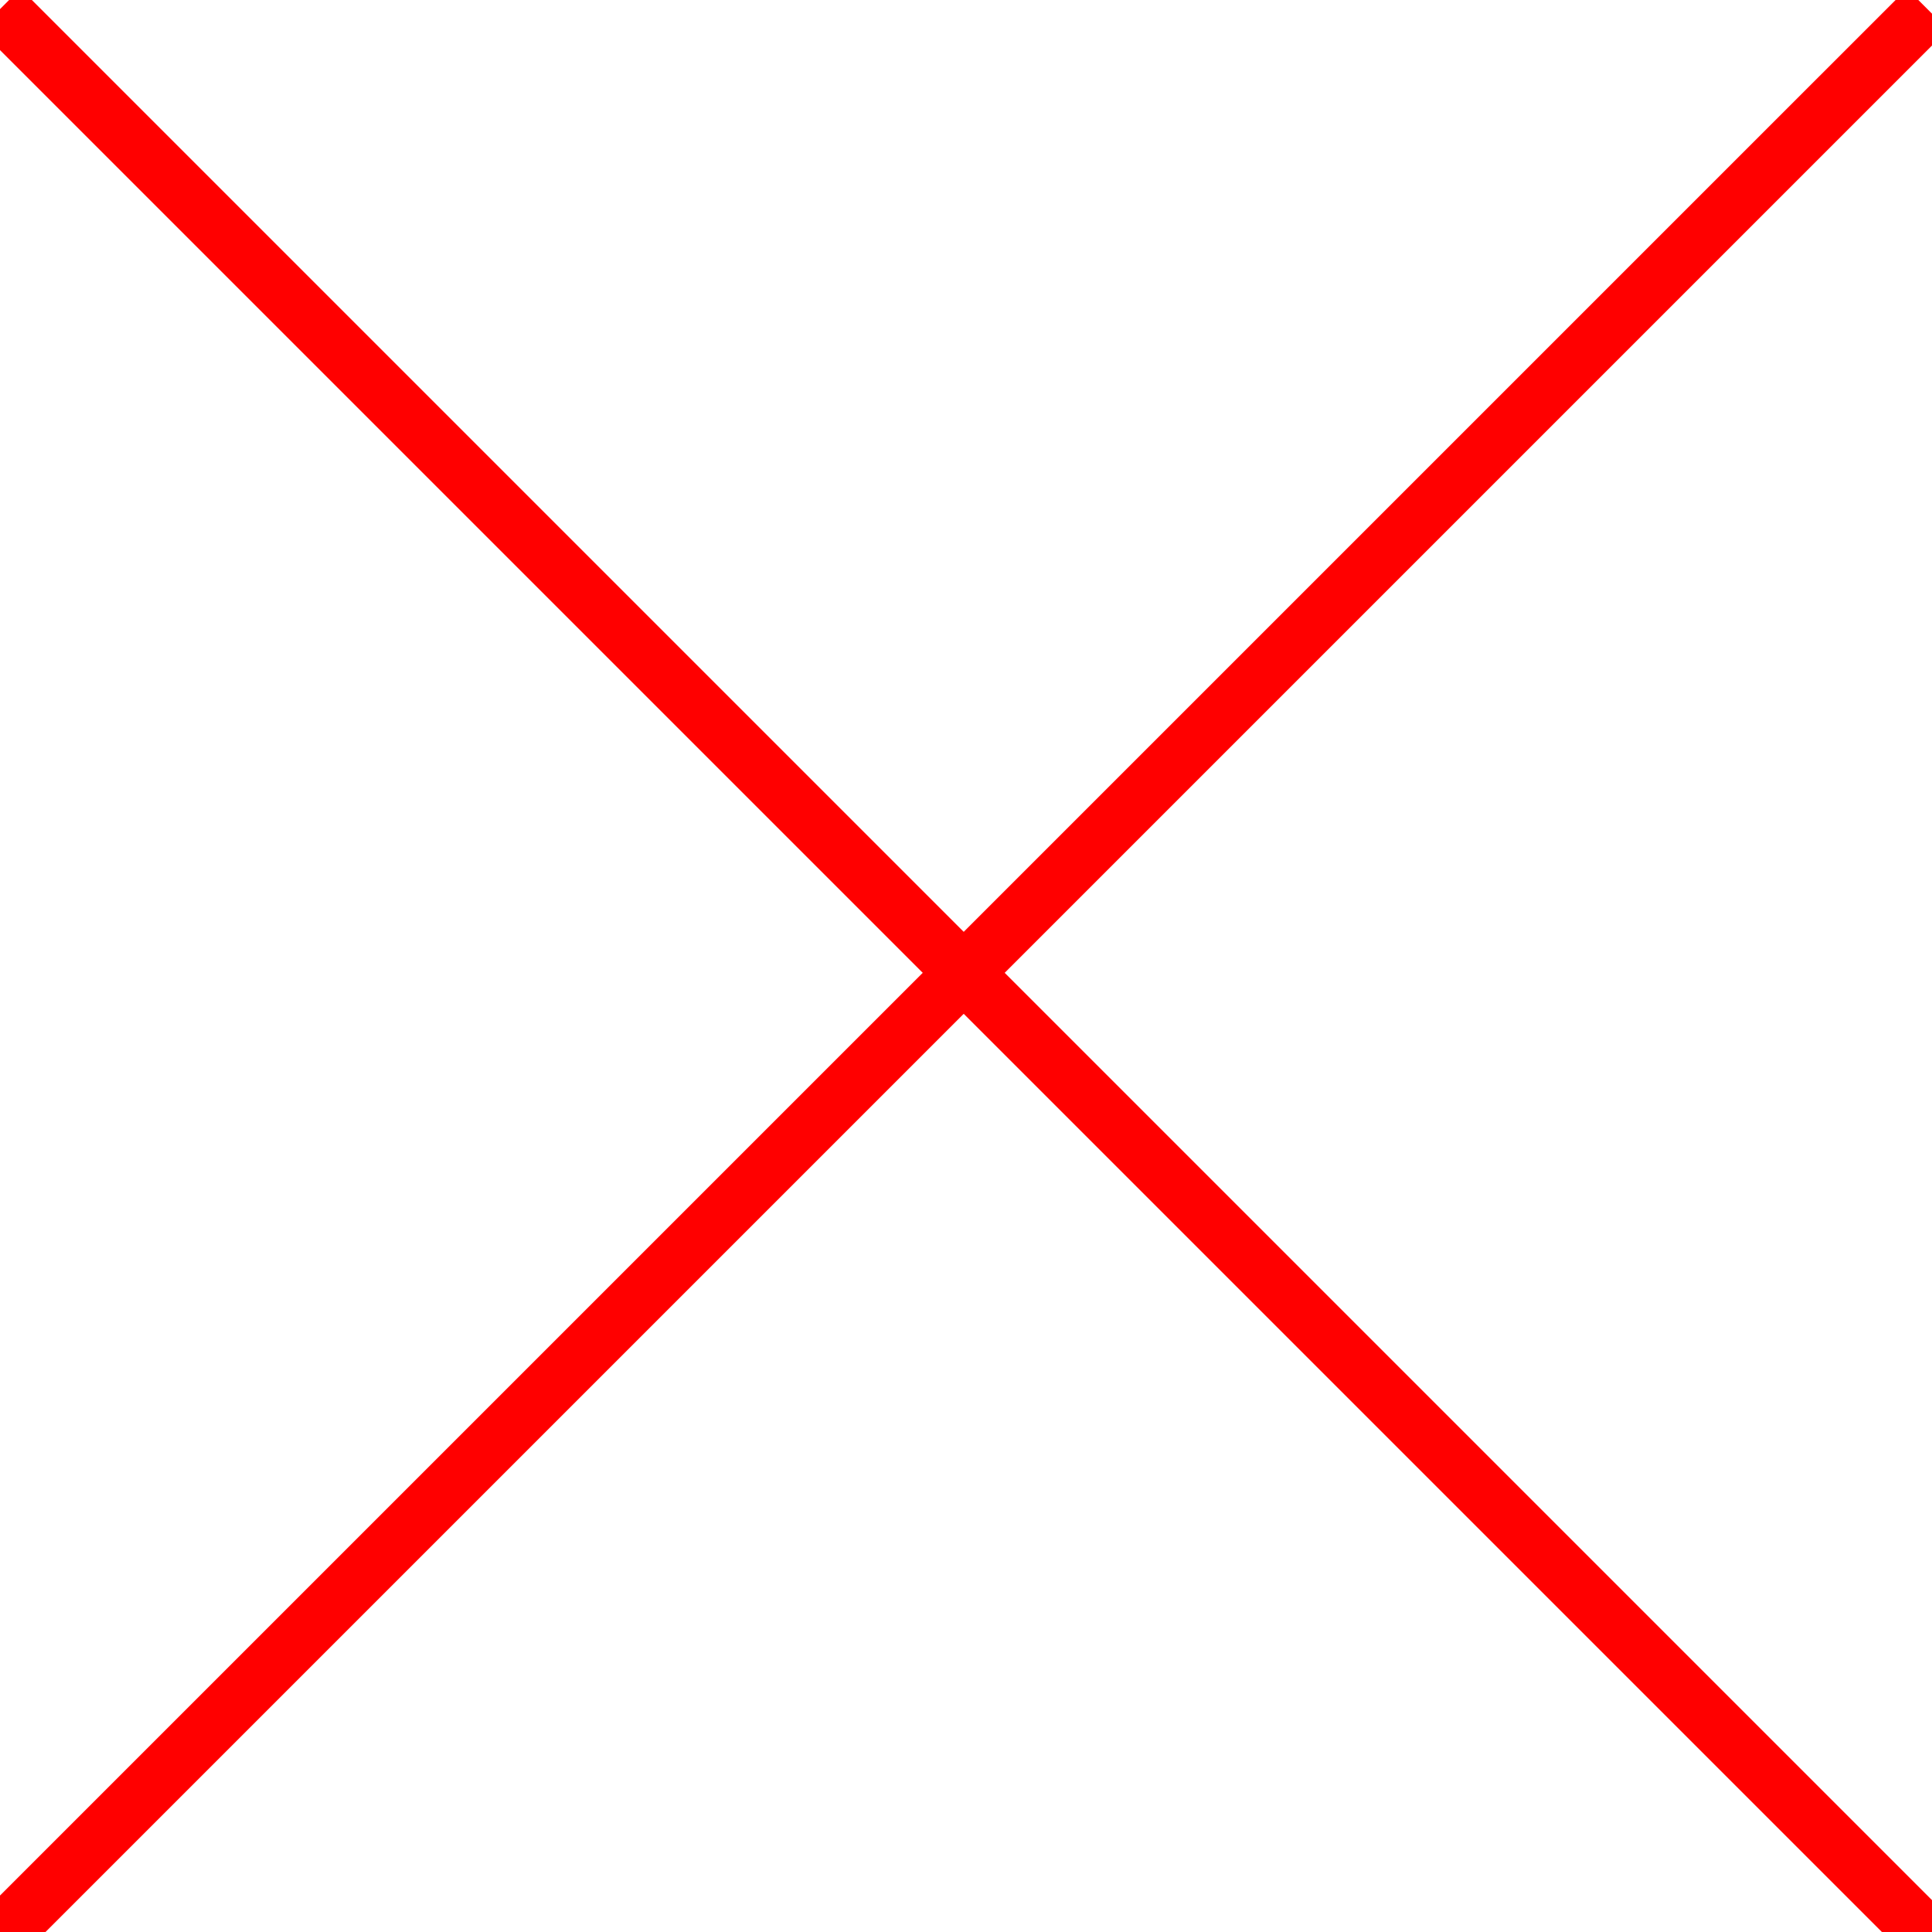 <?xml version="1.0" encoding="utf-8"?>
<!-- Generator: Adobe Illustrator 16.0.0, SVG Export Plug-In . SVG Version: 6.00 Build 0)  -->
<!DOCTYPE svg PUBLIC "-//W3C//DTD SVG 1.1//EN" "http://www.w3.org/Graphics/SVG/1.1/DTD/svg11.dtd">
<svg version="1.1" id="레이어_1" xmlns="http://www.w3.org/2000/svg" xmlns:xlink="http://www.w3.org/1999/xlink" x="0px"
	 y="0px" width="50px" height="50px" viewBox="0 0 50 50" enable-background="new 0 0 50 50" xml:space="preserve">
<line stroke="#FF0000" stroke-width="1.5" stroke-miterlimit="10" x1="0" y1="0.236" x2="49.882" y2="50.118"/>
<line stroke="#FF0000" stroke-width="1.5" stroke-miterlimit="10" x1="-0.001" y1="50.118" x2="49.882" y2="0.236"/>
</svg>
